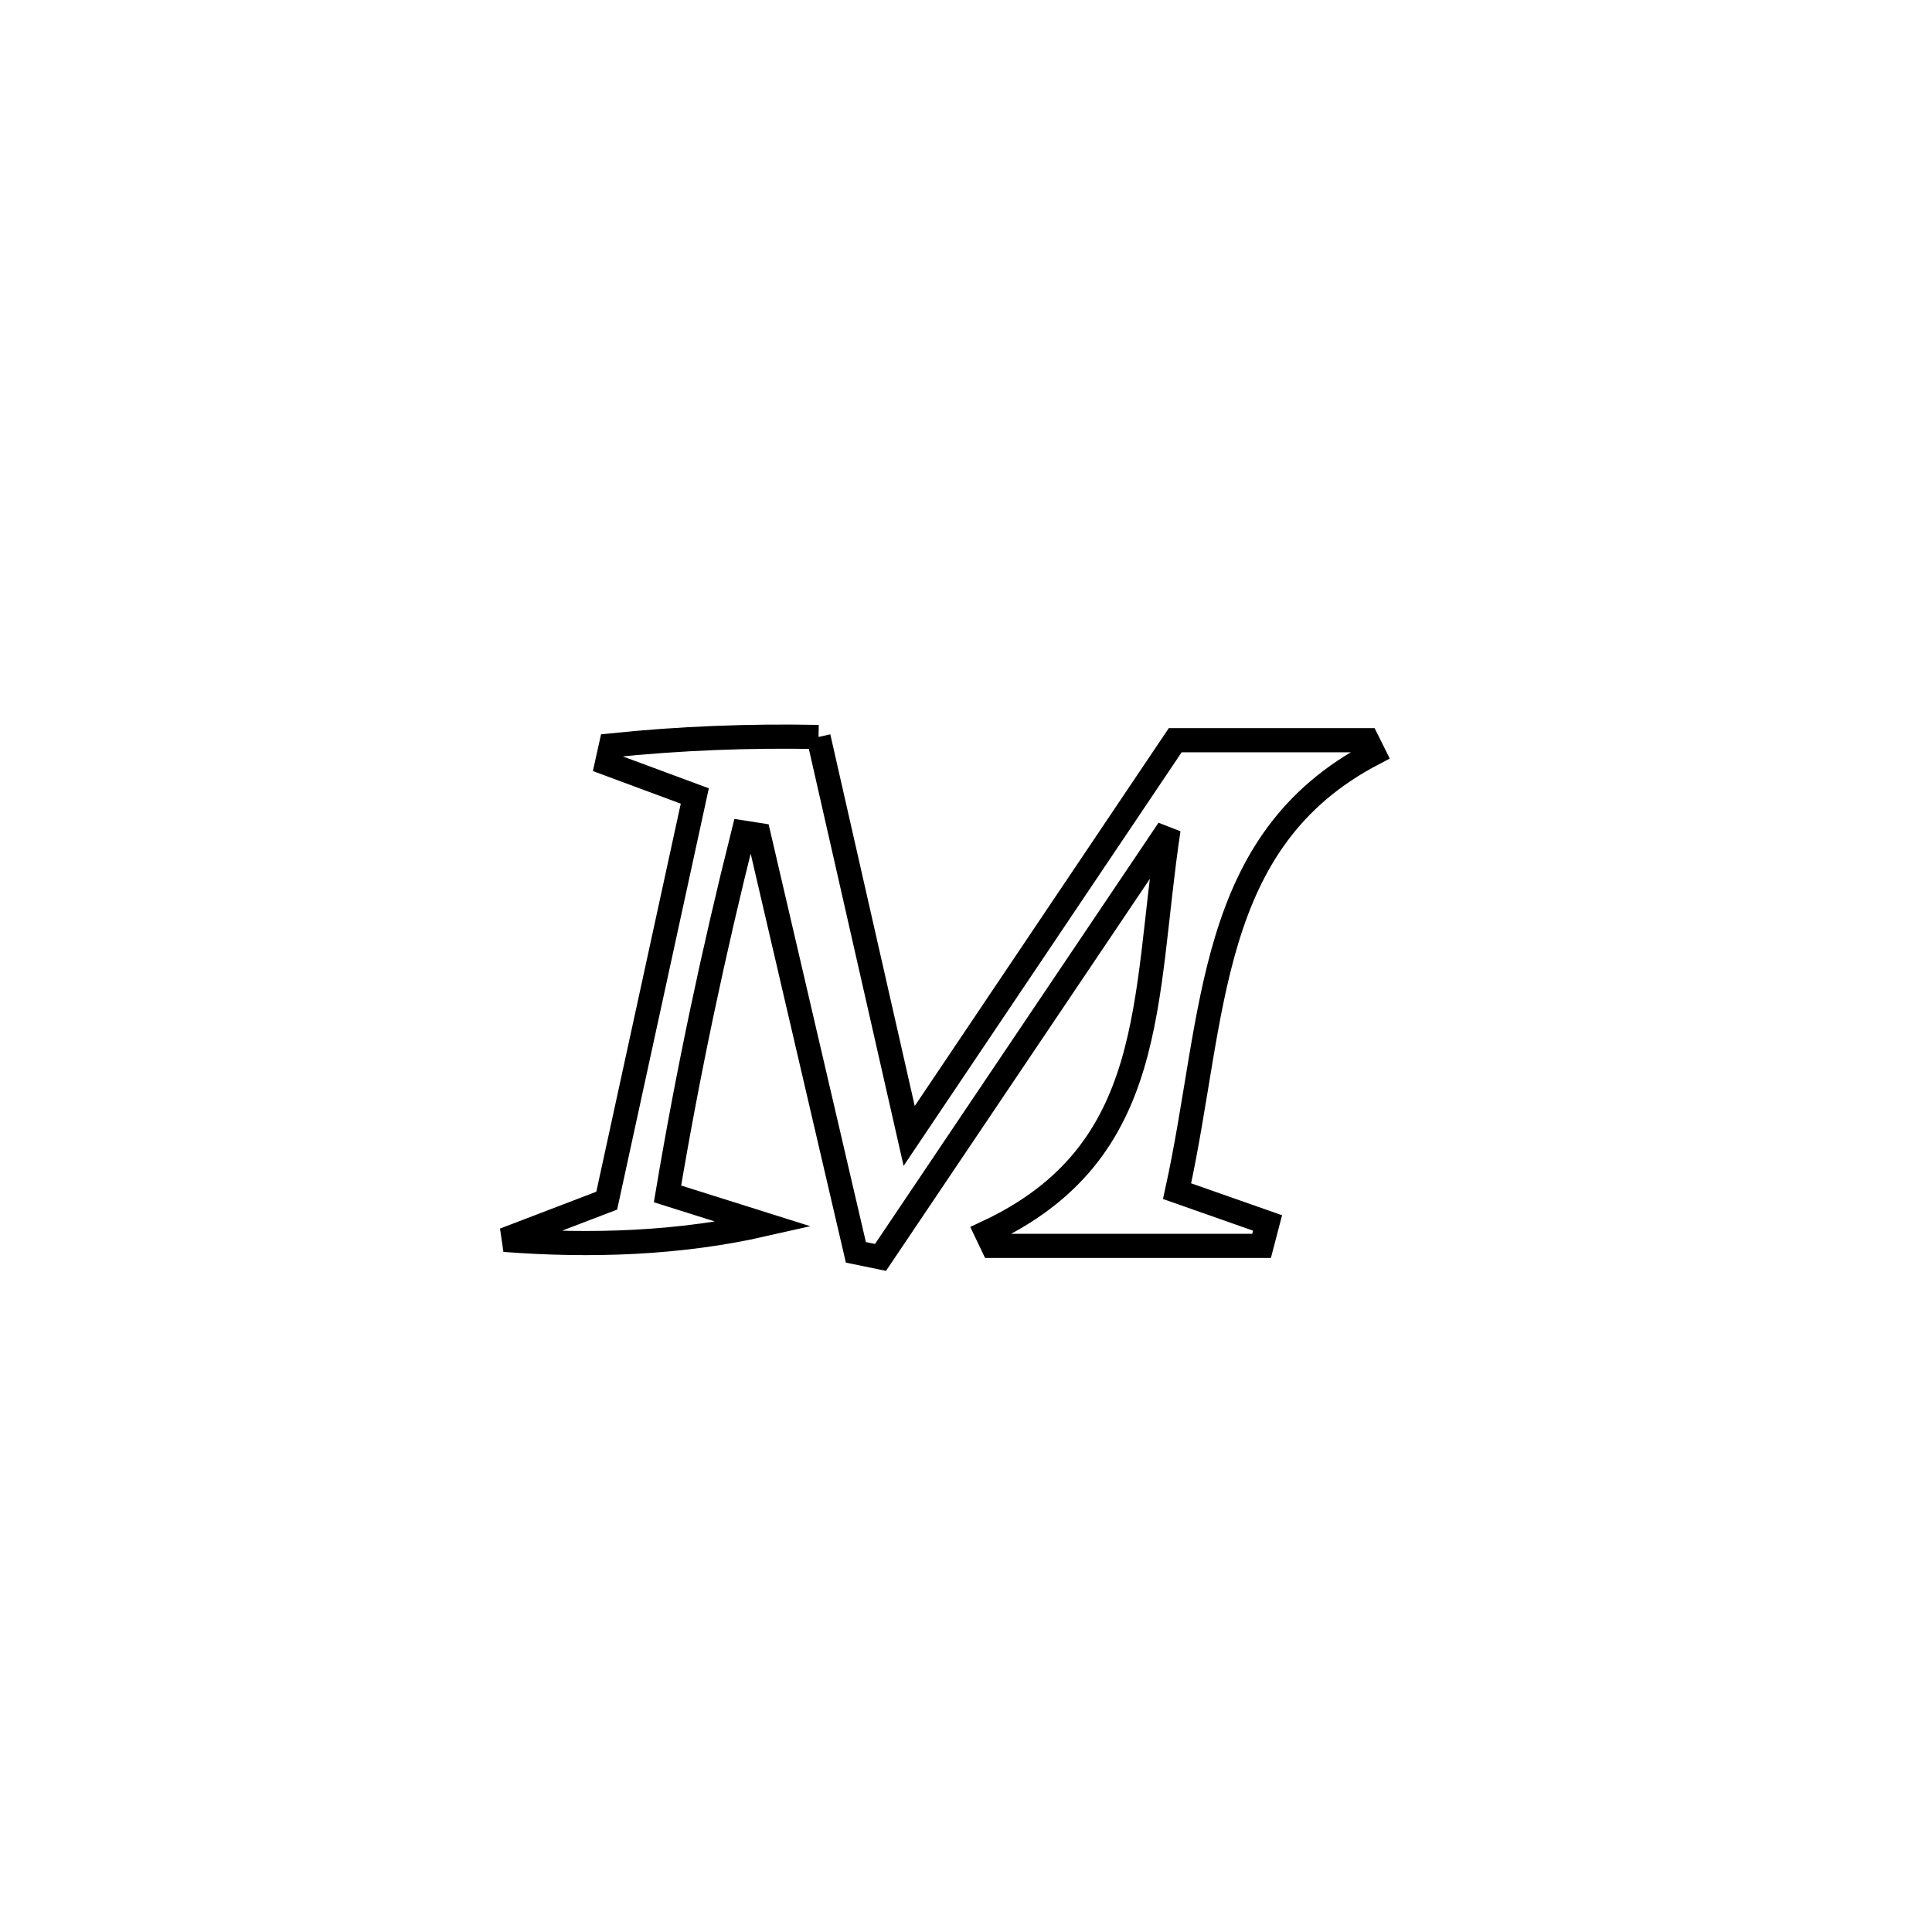 <svg xmlns="http://www.w3.org/2000/svg" viewBox="0.0 0.0 24.0 24.0" height="200px" width="200px"><path fill="none" stroke="black" stroke-width=".3" stroke-opacity="1.0"  filling="0" d="M10.168 9.155 L10.168 9.155 C10.543 10.807 10.918 12.459 11.294 14.111 L11.294 14.111 C12.395 12.472 13.497 10.833 14.599 9.195 L14.599 9.195 C14.607 9.195 16.977 9.195 16.983 9.195 L16.983 9.195 C17.01 9.249 17.038 9.303 17.065 9.358 L17.065 9.358 C14.98 10.443 15.103 12.612 14.622 14.797 L14.622 14.797 C14.996 14.929 15.371 15.061 15.746 15.192 L15.746 15.192 C15.721 15.287 15.697 15.382 15.672 15.477 L15.672 15.477 C14.559 15.477 13.445 15.477 12.332 15.477 L12.332 15.477 C12.306 15.422 12.28 15.367 12.254 15.313 L12.254 15.313 C14.397 14.315 14.196 12.421 14.516 10.304 L14.516 10.304 C13.324 12.076 12.131 13.848 10.938 15.62 L10.938 15.62 C10.836 15.599 10.734 15.578 10.632 15.557 L10.632 15.557 C10.23 13.829 9.828 12.1 9.425 10.372 L9.425 10.372 C9.362 10.362 9.299 10.352 9.235 10.342 L9.235 10.342 C8.861 11.835 8.547 13.313 8.292 14.831 L8.292 14.831 C8.692 14.957 9.092 15.083 9.492 15.209 L9.492 15.209 C8.441 15.448 7.339 15.484 6.265 15.402 L6.265 15.402 C6.689 15.24 7.113 15.078 7.537 14.915 L7.537 14.915 C7.901 13.24 8.266 11.564 8.631 9.888 L8.631 9.888 C8.267 9.753 7.903 9.618 7.539 9.483 L7.539 9.483 C7.555 9.409 7.572 9.335 7.589 9.26 L7.589 9.26 C8.445 9.171 9.308 9.138 10.168 9.155 L10.168 9.155"></path></svg>